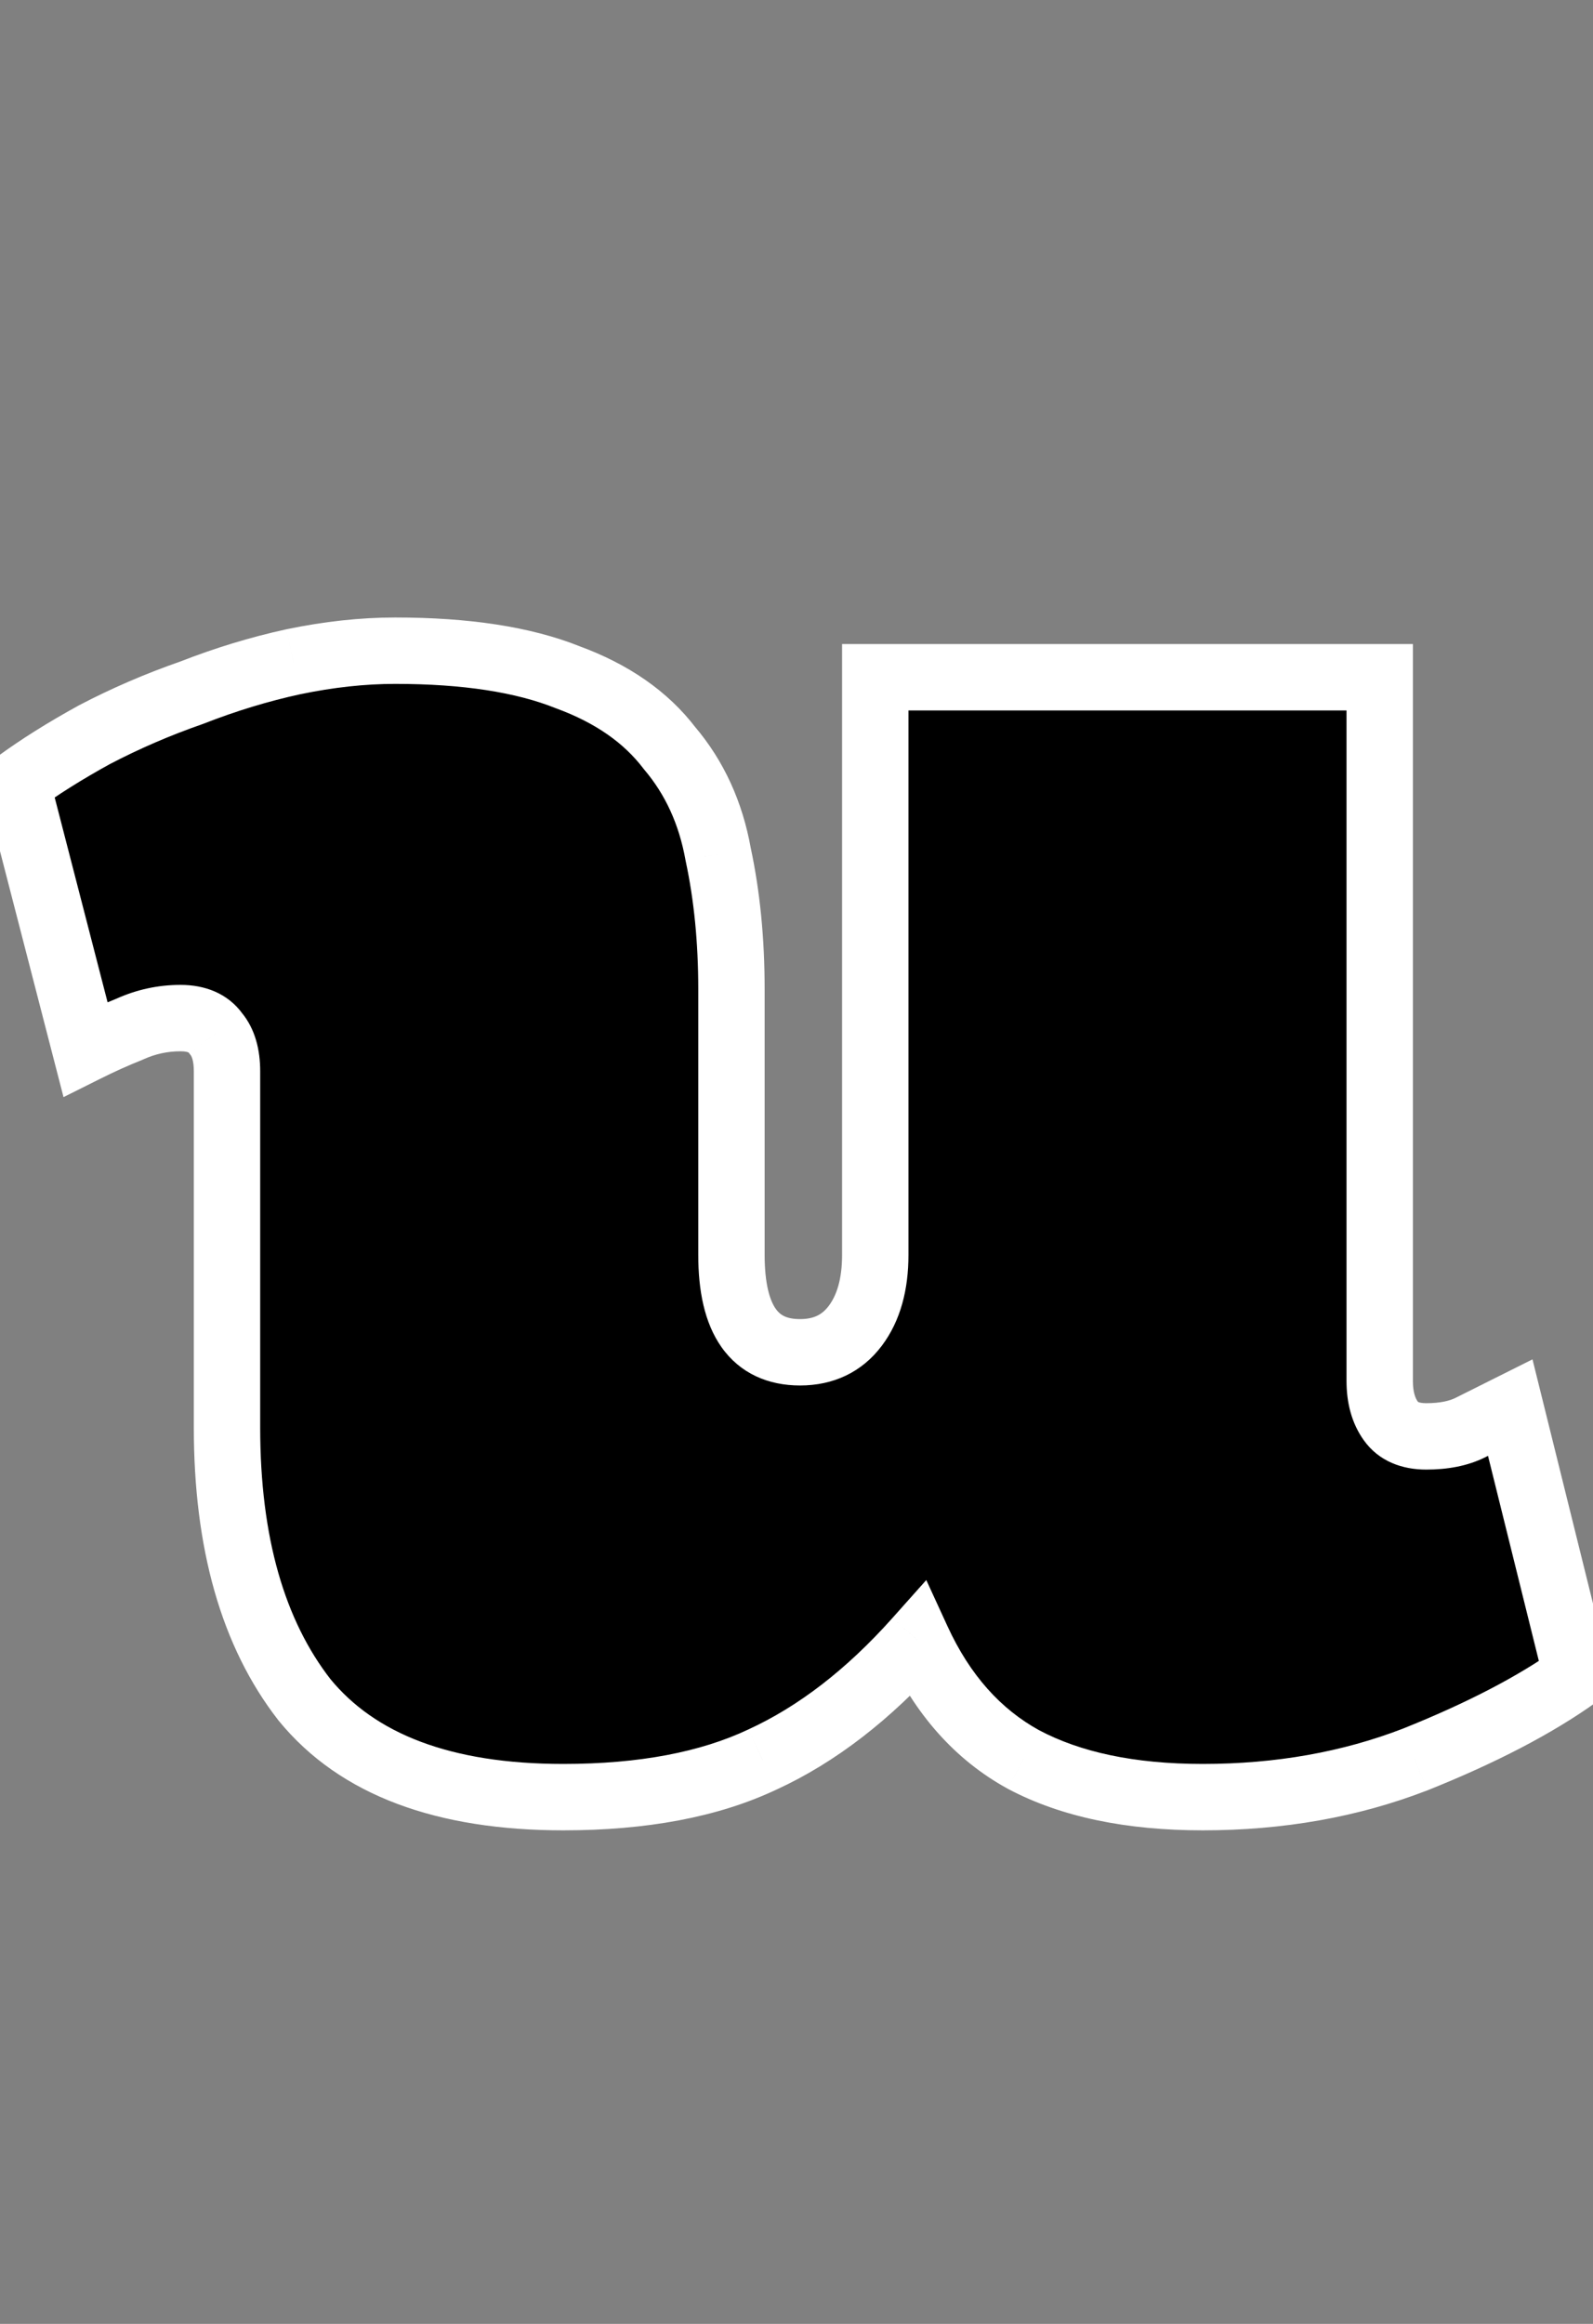 <svg width="72" height="105" viewBox="0 0 72 105" fill="none" xmlns="http://www.w3.org/2000/svg">
<rect x="0" y="0" width="72" height="105" fill="#808080" stroke="none"/>
<path d="M10.26 48.4C10.26 47.667 10.093 47.1 9.76 46.7C9.426 46.233 8.893 46 8.16 46C7.36 46 6.593 46.167 5.86 46.5C5.193 46.767 4.526 47.067 3.86 47.4L0.76 35.4C1.76 34.667 2.926 33.933 4.26 33.2C5.66 32.467 7.126 31.833 8.66 31.3C10.193 30.7 11.726 30.233 13.26 29.9C14.86 29.567 16.393 29.4 17.86 29.4C21.06 29.4 23.66 29.8 25.66 30.6C27.66 31.333 29.193 32.4 30.26 33.8C31.393 35.133 32.126 36.733 32.46 38.6C32.86 40.467 33.06 42.5 33.06 44.7V56.7C33.06 59.633 34.093 61.1 36.16 61.1C37.226 61.1 38.06 60.7 38.66 59.9C39.26 59.1 39.56 58.033 39.56 56.7V30.6H62.36V62.4C62.36 63.133 62.526 63.733 62.86 64.2C63.193 64.667 63.726 64.9 64.46 64.9C65.26 64.9 65.926 64.767 66.46 64.5C66.993 64.233 67.593 63.933 68.26 63.6L71.26 75.7C69.393 77.033 66.96 78.3 63.96 79.5C61.026 80.633 57.826 81.2 54.36 81.2C51.093 81.2 48.393 80.633 46.26 79.5C44.193 78.367 42.593 76.567 41.46 74.1C39.26 76.567 36.926 78.367 34.46 79.5C32.06 80.633 29.06 81.2 25.46 81.2C20.06 81.2 16.16 79.733 13.76 76.8C11.426 73.8 10.26 69.7 10.26 64.5V48.4Z" fill="black"/>
<path d="M9.76 46.7L8.539 47.572L8.572 47.617L8.607 47.66L9.76 46.7ZM5.86 46.5L6.417 47.893L6.449 47.88L6.48 47.865L5.86 46.5ZM3.86 47.4L2.407 47.775L2.871 49.571L4.531 48.742L3.86 47.4ZM0.76 35.4L-0.127 34.19L-0.947 34.791L-0.693 35.775L0.76 35.4ZM4.26 33.2L3.564 31.871L3.55 31.878L3.537 31.886L4.26 33.2ZM8.66 31.3L9.153 32.717L9.18 32.707L9.206 32.697L8.66 31.3ZM13.26 29.9L12.954 28.431L12.941 28.434L13.26 29.9ZM25.66 30.6L25.103 31.993L25.123 32.001L25.143 32.008L25.66 30.6ZM30.26 33.8L29.067 34.709L29.091 34.741L29.117 34.772L30.26 33.8ZM32.46 38.6L30.983 38.864L30.988 38.889L30.993 38.914L32.46 38.6ZM38.66 59.9L39.86 60.8L39.86 60.8L38.66 59.9ZM39.56 30.6V29.1H38.06V30.6H39.56ZM62.36 30.6H63.86V29.1H62.36V30.6ZM62.86 64.2L64.08 63.328L62.86 64.2ZM66.46 64.5L67.131 65.842L67.131 65.842L66.46 64.5ZM68.26 63.6L69.716 63.239L69.265 61.42L67.589 62.258L68.26 63.6ZM71.26 75.7L72.132 76.921L72.961 76.328L72.716 75.339L71.26 75.7ZM63.96 79.5L64.5 80.899L64.509 80.896L64.517 80.893L63.96 79.5ZM46.26 79.5L45.538 80.815L45.547 80.82L45.556 80.825L46.26 79.5ZM41.46 74.1L42.823 73.474L41.866 71.391L40.34 73.102L41.46 74.1ZM34.46 79.5L33.834 78.137L33.826 78.14L33.819 78.144L34.46 79.5ZM13.76 76.8L12.576 77.721L12.587 77.736L12.599 77.75L13.76 76.8ZM11.76 48.4C11.76 47.457 11.546 46.501 10.912 45.74L8.607 47.66C8.64 47.699 8.76 47.876 8.76 48.4H11.76ZM10.98 45.828C10.288 44.859 9.228 44.5 8.16 44.5V47.5C8.371 47.5 8.474 47.534 8.509 47.549C8.531 47.559 8.532 47.562 8.539 47.572L10.98 45.828ZM8.16 44.5C7.144 44.5 6.166 44.713 5.239 45.134L6.48 47.865C7.02 47.62 7.575 47.5 8.16 47.5V44.5ZM5.303 45.107C4.596 45.39 3.891 45.707 3.189 46.058L4.531 48.742C5.161 48.426 5.79 48.143 6.417 47.893L5.303 45.107ZM5.312 47.025L2.212 35.025L-0.693 35.775L2.407 47.775L5.312 47.025ZM1.647 36.61C2.584 35.922 3.694 35.223 4.983 34.514L3.537 31.886C2.159 32.644 0.935 33.411 -0.127 34.19L1.647 36.61ZM4.956 34.529C6.289 33.831 7.687 33.227 9.153 32.717L8.167 29.883C6.566 30.44 5.031 31.103 3.564 31.871L4.956 34.529ZM9.206 32.697C10.669 32.124 12.127 31.681 13.578 31.366L12.941 28.434C11.326 28.785 9.717 29.276 8.113 29.903L9.206 32.697ZM13.566 31.369C15.076 31.054 16.507 30.9 17.86 30.9V27.9C16.279 27.9 14.643 28.08 12.954 28.431L13.566 31.369ZM17.86 30.9C20.953 30.9 23.344 31.289 25.103 31.993L26.217 29.207C23.976 28.311 21.166 27.9 17.86 27.9V30.9ZM25.143 32.008C26.932 32.664 28.207 33.581 29.067 34.709L31.453 32.891C30.18 31.22 28.388 30.003 26.176 29.192L25.143 32.008ZM29.117 34.772C30.064 35.886 30.692 37.236 30.983 38.864L33.936 38.336C33.56 36.231 32.722 34.381 31.403 32.828L29.117 34.772ZM30.993 38.914C31.368 40.663 31.56 42.59 31.56 44.7H34.56C34.56 42.41 34.352 40.27 33.926 38.286L30.993 38.914ZM31.56 44.7V56.7H34.56V44.7H31.56ZM31.56 56.7C31.56 58.297 31.833 59.763 32.608 60.864C33.452 62.061 34.724 62.6 36.16 62.6V59.6C35.529 59.6 35.251 59.406 35.061 59.136C34.803 58.77 34.56 58.036 34.56 56.7H31.56ZM36.16 62.6C37.662 62.6 38.955 62.006 39.86 60.8L37.46 59C37.164 59.394 36.791 59.6 36.16 59.6V62.6ZM39.86 60.8C40.71 59.666 41.06 58.251 41.06 56.7H38.06C38.06 57.816 37.809 58.534 37.46 59L39.86 60.8ZM41.06 56.7V30.6H38.06V56.7H41.06ZM39.56 32.1H62.36V29.1H39.56V32.1ZM60.86 30.6V62.4H63.86V30.6H60.86ZM60.86 62.4C60.86 63.359 61.079 64.288 61.639 65.072L64.08 63.328C63.974 63.179 63.86 62.908 63.86 62.4H60.86ZM61.639 65.072C62.331 66.041 63.392 66.4 64.46 66.4V63.4C64.248 63.4 64.146 63.366 64.111 63.351C64.088 63.341 64.087 63.338 64.08 63.328L61.639 65.072ZM64.46 66.4C65.417 66.4 66.33 66.242 67.131 65.842L65.789 63.158C65.523 63.292 65.103 63.4 64.46 63.4V66.4ZM67.131 65.842C67.131 65.842 67.231 65.791 67.231 65.791C67.232 65.791 67.234 65.79 67.234 65.79C67.236 65.789 67.237 65.789 67.238 65.788C67.239 65.787 67.24 65.787 67.241 65.787C67.242 65.786 67.243 65.785 67.244 65.785C67.245 65.784 67.246 65.784 67.247 65.783C67.248 65.783 67.249 65.782 67.25 65.782C67.251 65.781 67.253 65.781 67.254 65.78C67.255 65.78 67.256 65.779 67.257 65.778C67.258 65.778 67.259 65.778 67.26 65.777C67.261 65.776 67.262 65.776 67.263 65.775C67.264 65.775 67.265 65.774 67.266 65.774C67.267 65.773 67.269 65.773 67.27 65.772C67.271 65.772 67.272 65.771 67.273 65.771C67.274 65.77 67.275 65.769 67.276 65.769C67.277 65.768 67.278 65.768 67.279 65.767C67.28 65.767 67.281 65.766 67.282 65.766C67.284 65.765 67.294 65.76 67.295 65.759C67.296 65.759 67.297 65.758 67.298 65.758C67.299 65.757 67.3 65.757 67.302 65.756C67.31 65.752 67.299 65.757 67.308 65.753C67.317 65.749 67.306 65.754 67.314 65.75C67.315 65.749 67.32 65.747 67.321 65.746C67.322 65.746 67.323 65.745 67.324 65.745C67.325 65.744 67.326 65.744 67.327 65.743C67.333 65.74 67.328 65.743 67.334 65.74C67.357 65.729 67.362 65.726 67.385 65.714C67.397 65.708 67.38 65.717 67.392 65.711C67.393 65.71 67.394 65.71 67.395 65.709C67.396 65.709 67.397 65.708 67.398 65.708C67.413 65.701 67.391 65.712 67.405 65.704C67.408 65.703 67.409 65.703 67.412 65.701C67.414 65.7 67.435 65.69 67.438 65.688C67.453 65.68 67.448 65.683 67.464 65.675C67.479 65.667 67.475 65.67 67.49 65.662C67.514 65.65 67.519 65.647 67.543 65.635C67.567 65.624 67.573 65.621 67.596 65.609C67.598 65.608 67.608 65.603 67.61 65.602C67.618 65.598 67.615 65.599 67.623 65.595C67.631 65.591 67.642 65.586 67.65 65.582C67.658 65.578 67.696 65.559 67.704 65.555C67.745 65.535 67.718 65.548 67.759 65.528C67.791 65.511 67.836 65.489 67.869 65.472C67.893 65.46 67.956 65.429 67.981 65.417C68.247 65.283 68.63 65.092 68.931 64.942L67.589 62.258C67.475 62.315 67.207 62.449 67.101 62.502C67.075 62.515 67.069 62.519 67.042 62.532C67.029 62.538 66.996 62.555 66.984 62.561C66.971 62.568 66.967 62.569 66.954 62.576C66.953 62.576 66.952 62.577 66.951 62.578C66.949 62.578 66.948 62.579 66.947 62.579C66.944 62.581 66.943 62.581 66.94 62.583C66.938 62.584 66.937 62.584 66.936 62.585C66.935 62.585 66.934 62.586 66.932 62.587C66.931 62.587 66.93 62.588 66.929 62.589C66.927 62.589 66.926 62.59 66.925 62.59C66.924 62.591 66.923 62.592 66.921 62.592C66.92 62.593 66.919 62.593 66.918 62.594C66.917 62.594 66.915 62.595 66.914 62.596C66.913 62.596 66.912 62.597 66.91 62.598C66.909 62.598 66.908 62.599 66.907 62.599C66.906 62.6 66.904 62.601 66.903 62.601C66.902 62.602 66.901 62.602 66.9 62.603C66.898 62.604 66.897 62.604 66.896 62.605C66.89 62.608 66.874 62.616 66.867 62.619C66.864 62.621 66.856 62.625 66.853 62.627C66.849 62.628 66.849 62.629 66.845 62.63C66.844 62.631 66.84 62.633 66.838 62.634C66.837 62.634 66.836 62.635 66.835 62.636C66.833 62.636 66.832 62.637 66.831 62.637C66.83 62.638 66.829 62.639 66.827 62.639C66.826 62.64 66.825 62.64 66.824 62.641C66.823 62.642 66.821 62.642 66.82 62.643C66.819 62.643 66.818 62.644 66.817 62.645C66.815 62.645 66.814 62.646 66.813 62.646C66.812 62.647 66.811 62.648 66.809 62.648C66.808 62.649 66.804 62.651 66.802 62.652C66.801 62.653 66.797 62.654 66.795 62.655C66.792 62.657 66.784 62.661 66.781 62.662C66.768 62.669 66.765 62.67 66.752 62.677C66.751 62.677 66.75 62.678 66.749 62.678C66.748 62.679 66.746 62.68 66.745 62.68C66.744 62.681 66.743 62.681 66.742 62.682C66.74 62.683 66.739 62.683 66.738 62.684C66.736 62.685 66.733 62.686 66.731 62.687C66.73 62.688 66.728 62.689 66.727 62.689C66.726 62.69 66.725 62.69 66.724 62.691C66.723 62.691 66.721 62.692 66.72 62.693C66.719 62.693 66.718 62.694 66.717 62.694C66.716 62.695 66.714 62.696 66.713 62.696C66.712 62.697 66.711 62.697 66.71 62.698C66.708 62.699 66.707 62.699 66.706 62.7C66.705 62.7 66.704 62.701 66.703 62.702C66.701 62.702 66.7 62.703 66.699 62.703C66.698 62.704 66.697 62.705 66.695 62.705C66.694 62.706 66.693 62.706 66.692 62.707C66.691 62.708 66.689 62.708 66.688 62.709C66.687 62.709 66.686 62.71 66.685 62.71C66.684 62.711 66.682 62.712 66.681 62.712C66.68 62.713 66.679 62.713 66.678 62.714C66.677 62.715 66.675 62.715 66.674 62.716C66.673 62.716 66.672 62.717 66.671 62.718C66.669 62.718 66.668 62.719 66.667 62.719C66.666 62.72 66.665 62.72 66.664 62.721C66.662 62.722 66.661 62.722 66.66 62.723C66.659 62.723 66.658 62.724 66.656 62.725C66.655 62.725 66.654 62.726 66.653 62.726C66.649 62.728 66.643 62.731 66.639 62.733C66.538 62.784 66.294 62.906 66.201 62.952C66.186 62.96 66.164 62.971 66.148 62.979C66.137 62.984 66.108 62.999 66.096 63.005C66.09 63.008 66.076 63.015 66.07 63.018C66.067 63.019 66.06 63.023 66.057 63.024C66.055 63.025 66.052 63.027 66.05 63.028C66.049 63.028 66.048 63.029 66.047 63.029C66.046 63.03 66.045 63.03 66.044 63.031C66.043 63.032 66.042 63.032 66.041 63.032C66.04 63.033 66.038 63.034 66.037 63.034C66.036 63.035 66.032 63.037 66.031 63.037C66.028 63.039 66.021 63.042 66.018 63.044C66.012 63.047 65.998 63.054 65.992 63.057C65.981 63.062 65.952 63.077 65.941 63.083C65.939 63.083 65.936 63.085 65.934 63.086C65.933 63.086 65.932 63.087 65.931 63.087C65.93 63.088 65.929 63.088 65.928 63.089C65.927 63.089 65.926 63.09 65.925 63.09C65.924 63.091 65.923 63.092 65.921 63.092C65.921 63.093 65.919 63.093 65.918 63.094C65.917 63.094 65.916 63.095 65.915 63.095C65.914 63.096 65.913 63.096 65.912 63.097C65.911 63.097 65.91 63.098 65.909 63.098C65.908 63.099 65.907 63.099 65.906 63.1C65.905 63.101 65.903 63.101 65.902 63.102C65.901 63.102 65.897 63.104 65.896 63.105C65.895 63.105 65.894 63.106 65.893 63.106C65.892 63.107 65.891 63.107 65.89 63.108C65.867 63.119 65.887 63.109 65.864 63.121C65.859 63.123 65.845 63.13 65.839 63.133C65.838 63.134 65.837 63.134 65.836 63.135C65.835 63.135 65.834 63.136 65.833 63.136C65.832 63.137 65.831 63.138 65.83 63.138C65.829 63.139 65.828 63.139 65.827 63.14C65.825 63.14 65.822 63.142 65.82 63.143C65.815 63.145 65.82 63.143 65.814 63.146C65.813 63.146 65.812 63.147 65.811 63.147C65.81 63.148 65.809 63.148 65.808 63.149C65.807 63.15 65.806 63.15 65.805 63.151C65.803 63.151 65.802 63.152 65.802 63.152C65.799 63.154 65.792 63.157 65.789 63.158L67.131 65.842ZM66.804 63.961L69.804 76.061L72.716 75.339L69.716 63.239L66.804 63.961ZM70.388 74.479C68.65 75.721 66.333 76.935 63.403 78.107L64.517 80.893C67.587 79.665 70.137 78.346 72.132 76.921L70.388 74.479ZM63.419 78.101C60.675 79.161 57.66 79.7 54.36 79.7V82.7C57.992 82.7 61.378 82.106 64.5 80.899L63.419 78.101ZM54.36 79.7C51.256 79.7 48.817 79.16 46.964 78.175L45.556 80.825C47.969 82.106 50.93 82.7 54.36 82.7V79.7ZM46.981 78.185C45.238 77.229 43.843 75.694 42.823 73.474L40.097 74.726C41.343 77.439 43.148 79.504 45.538 80.815L46.981 78.185ZM40.34 73.102C38.249 75.447 36.076 77.106 33.834 78.137L35.086 80.863C37.777 79.627 40.271 77.686 42.579 75.098L40.34 73.102ZM33.819 78.144C31.678 79.155 28.913 79.7 25.46 79.7V82.7C29.206 82.7 32.442 82.112 35.1 80.856L33.819 78.144ZM25.46 79.7C20.311 79.7 16.93 78.306 14.921 75.85L12.599 77.75C15.389 81.161 19.809 82.7 25.46 82.7V79.7ZM14.944 75.879C12.879 73.224 11.76 69.488 11.76 64.5H8.76C8.76 69.912 9.974 74.376 12.576 77.721L14.944 75.879ZM11.76 64.5V48.4H8.76V64.5H11.76Z" fill="white"/>
</svg>
